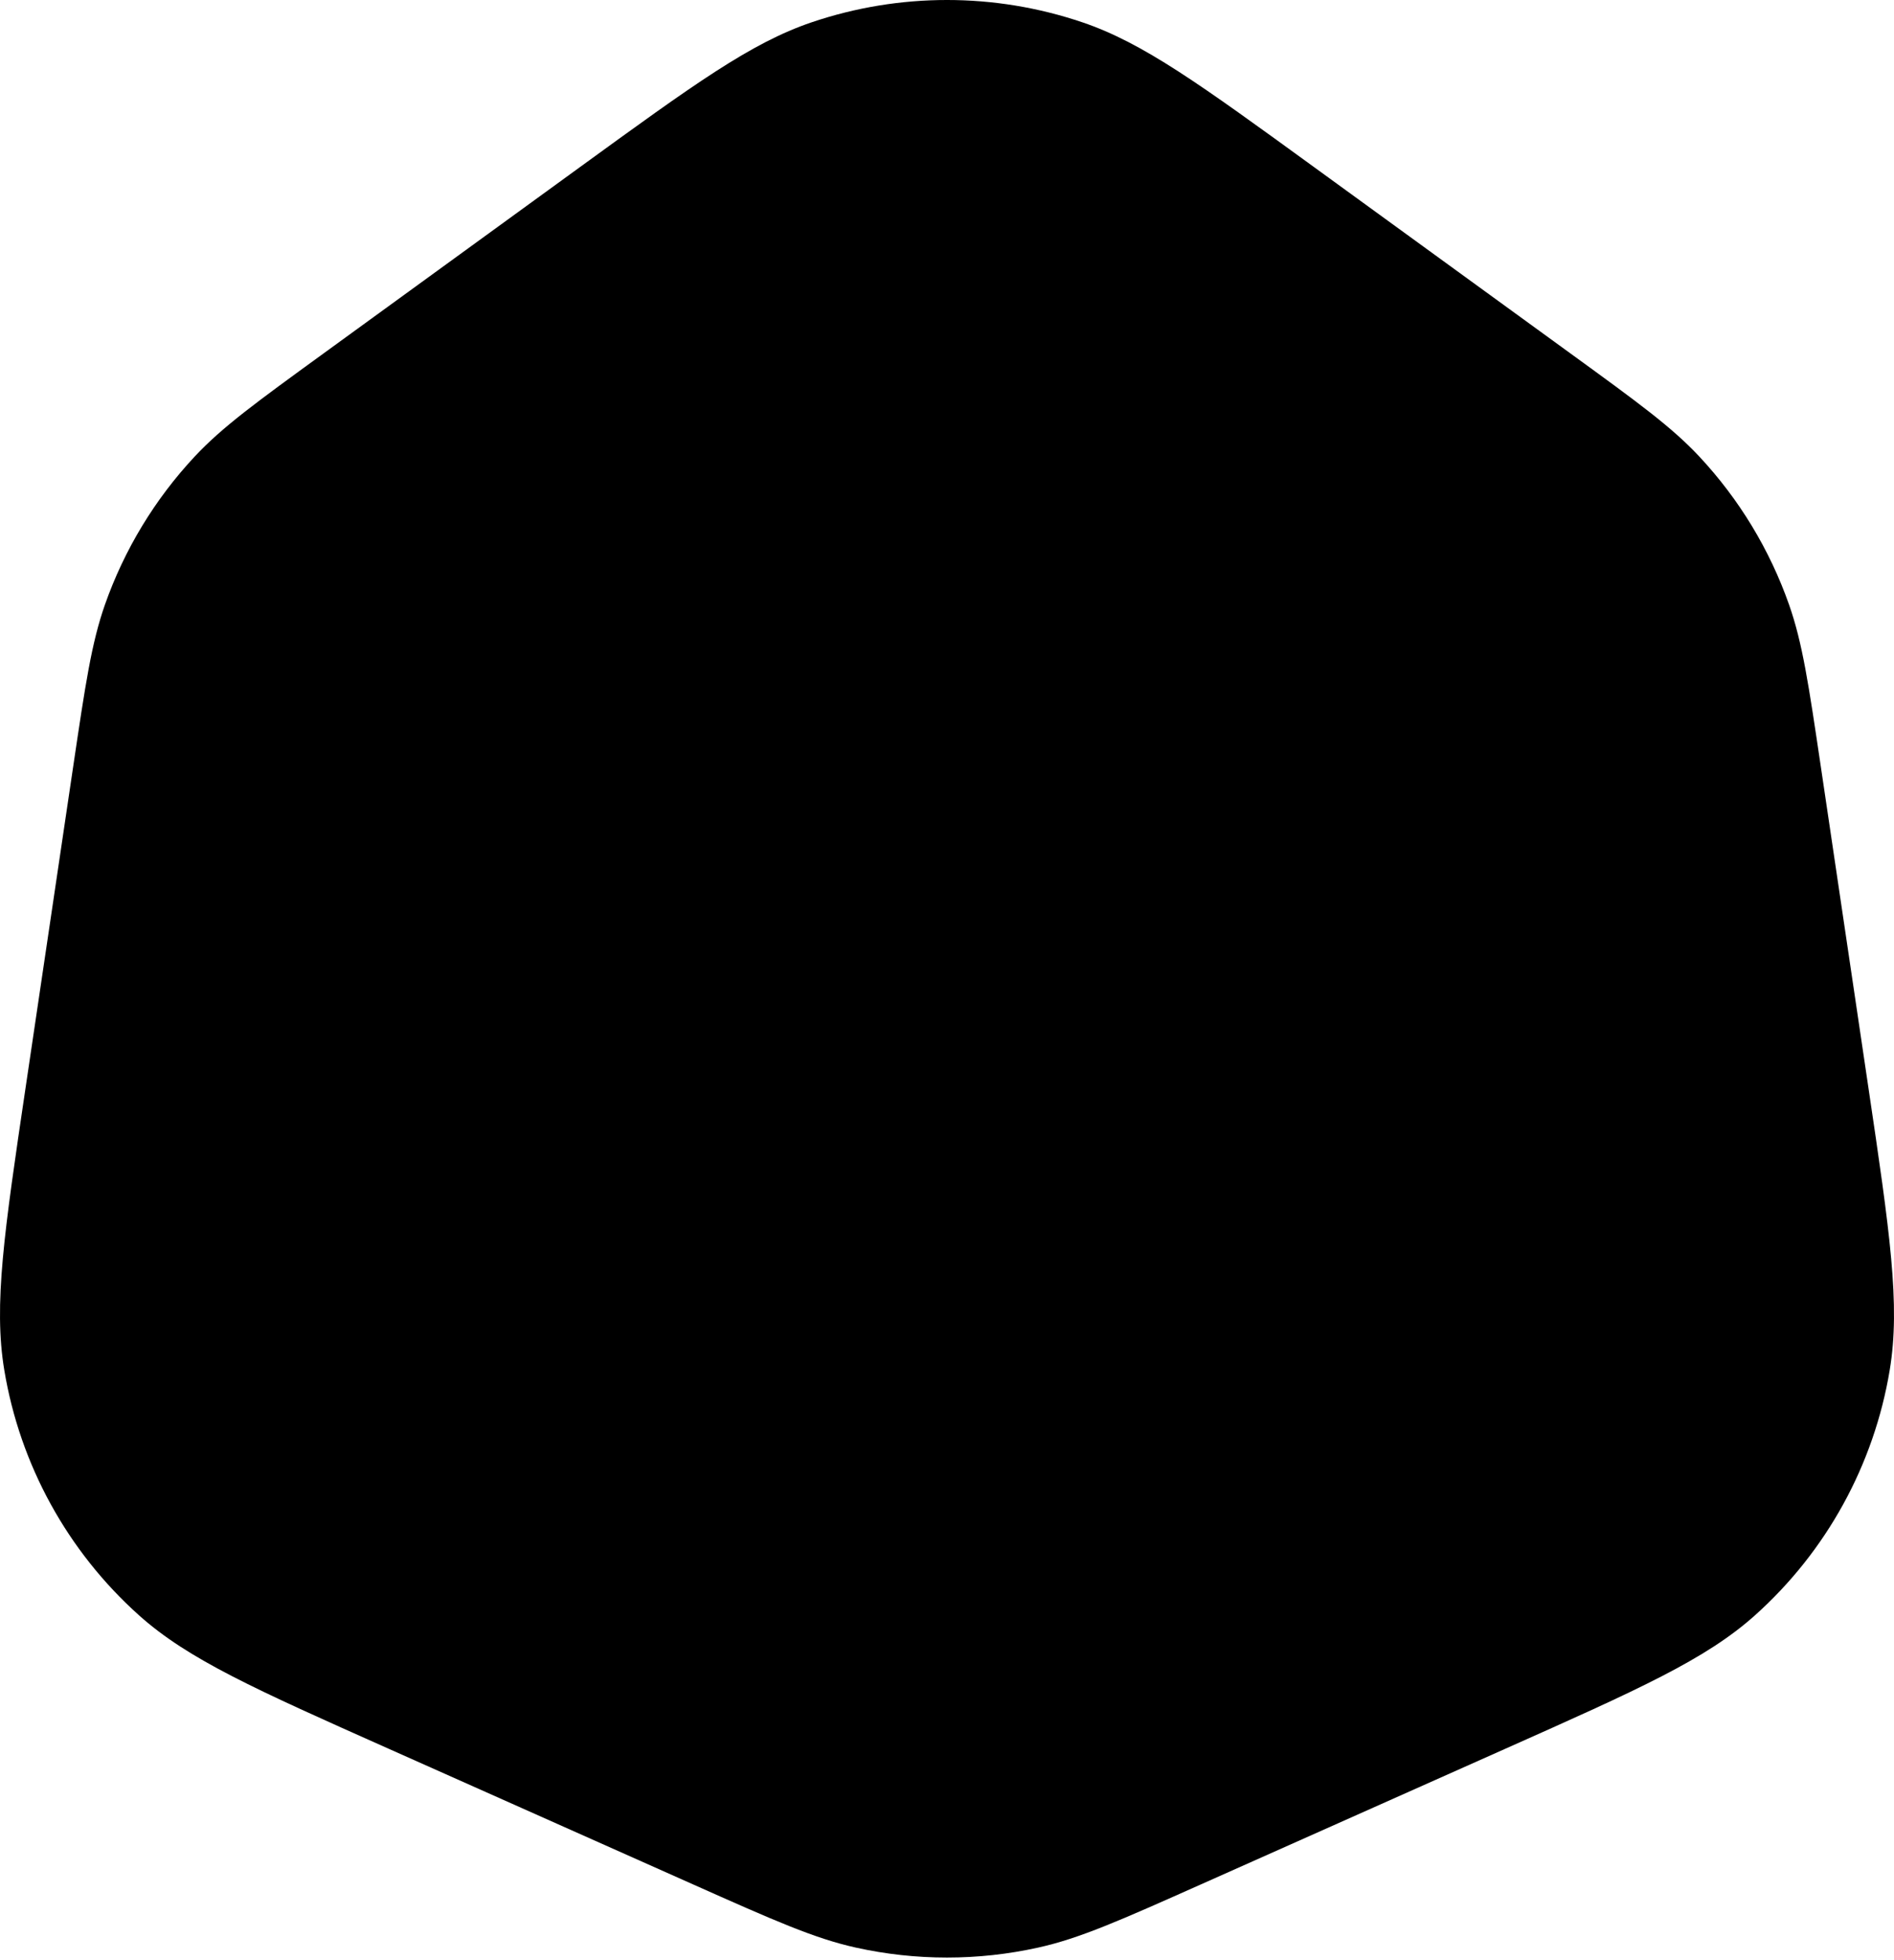 <svg width="292" height="302" viewBox="0 0 292 302" fill="none" xmlns="http://www.w3.org/2000/svg">
<path d="M89.415 25.75C106.981 12.991 115.763 6.612 125.124 3.44C138.663 -1.147 153.337 -1.147 166.876 3.44C176.237 6.612 185.019 12.991 202.585 25.75L242.083 54.44C252.514 62.017 257.729 65.805 261.981 70.353C268.125 76.926 272.839 84.702 275.823 93.189C277.888 99.062 278.834 105.437 280.725 118.189L288.038 167.501C291.355 189.87 293.014 201.055 291.34 211.136C288.918 225.718 281.6 239.04 270.59 248.907C262.979 255.728 252.649 260.329 231.987 269.532L185.176 290.382C172.707 295.935 166.473 298.712 160.064 300.131C150.8 302.182 141.2 302.182 131.936 300.131C125.527 298.712 119.293 295.935 106.824 290.382L60.013 269.532C39.352 260.329 29.021 255.728 21.41 248.907C10.4 239.04 3.082 225.718 0.66 211.136C-1.014 201.055 0.645 189.87 3.962 167.501L11.275 118.189C13.166 105.437 14.112 99.062 16.177 93.189C19.161 84.702 23.875 76.926 30.019 70.353C34.271 65.805 39.486 62.017 49.917 54.44L89.415 25.75Z" fill="black"/>
</svg>
